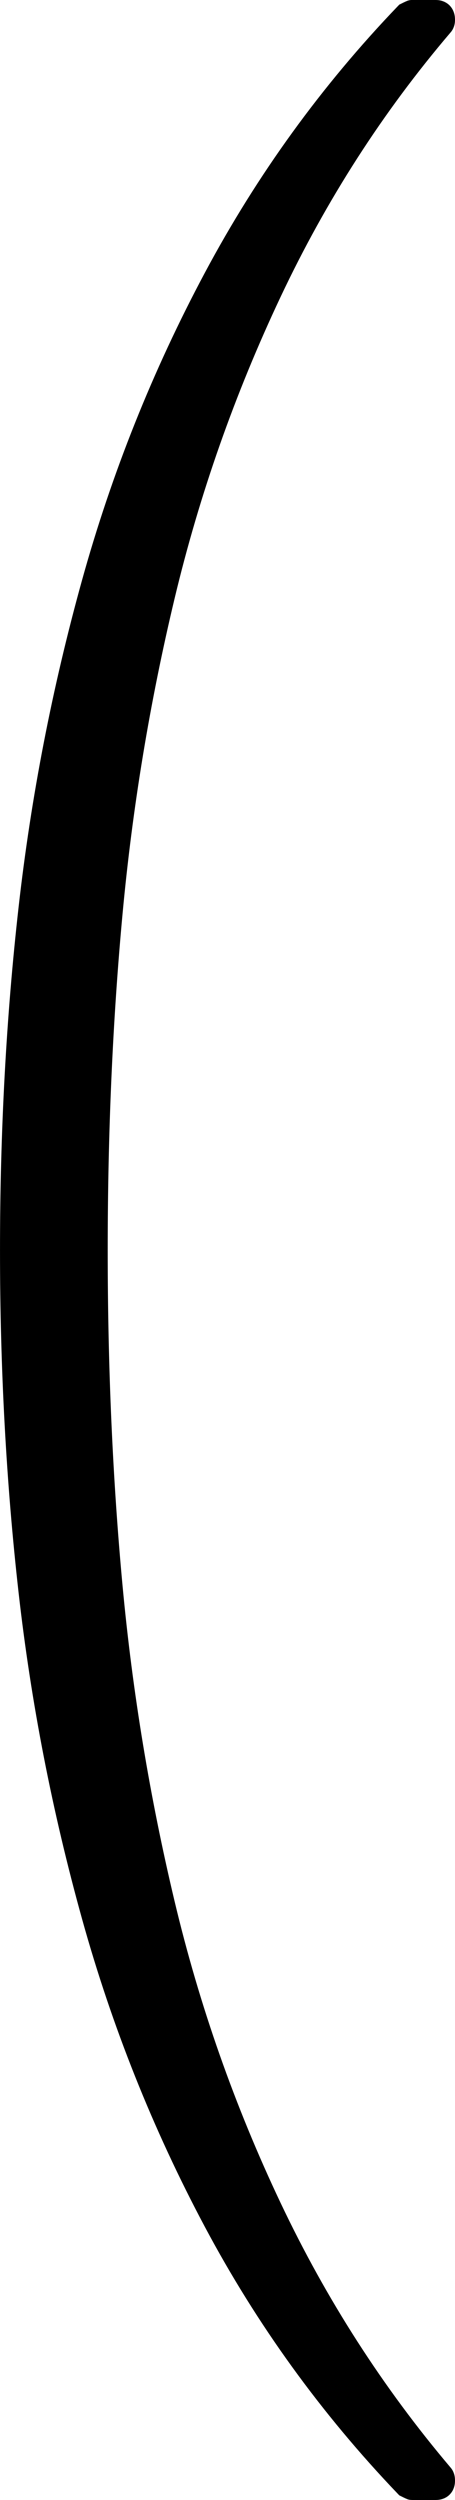 <?xml version="1.0" encoding="UTF-8" standalone="no"?>
<!-- Created with Inkscape (http://www.inkscape.org/) -->

<svg
   xmlns:dc="http://purl.org/dc/elements/1.1/"
   xmlns:cc="http://creativecommons.org/ns#"
   xmlns:rdf="http://www.w3.org/1999/02/22-rdf-syntax-ns#"
   xmlns:svg="http://www.w3.org/2000/svg"
   xmlns="http://www.w3.org/2000/svg"
   xmlns:sodipodi="http://sodipodi.sourceforge.net/DTD/sodipodi-0.dtd"
   xmlns:inkscape="http://www.inkscape.org/namespaces/inkscape"
   width="53.661"
   height="294.707"
   id="svg2"
   version="1.1"
   inkscape:version="0.48.4 r9939"
   sodipodi:docname="parenthesesLeftBracket.svg"
   inkscape:export-filename="C:\Users\camdenre\Documents\EquationEditorRefactored\src\Images\parenthesesLeftBracketHighlight.png"
   inkscape:export-xdpi="229.03191"
   inkscape:export-ydpi="229.03191">
  <defs
     id="defs4" />
  <sodipodi:namedview
     id="base"
     pagecolor="#ffffff"
     bordercolor="#666666"
     borderopacity="1.0"
     inkscape:pageopacity="0.0"
     inkscape:pageshadow="2"
     inkscape:zoom="0.98994949"
     inkscape:cx="38.646387"
     inkscape:cy="241.97079"
     inkscape:document-units="px"
     inkscape:current-layer="layer1"
     showgrid="false"
     inkscape:window-width="708"
     inkscape:window-height="748"
     inkscape:window-x="710"
     inkscape:window-y="239"
     inkscape:window-maximized="0"
     fit-margin-top="0"
     fit-margin-left="0"
     fit-margin-right="0"
     fit-margin-bottom="0" />
  <g
     inkscape:label="Layer 1"
     inkscape:groupmode="layer"
     id="layer1"
     transform="translate(-278.62,-276.484)">
    <g
       transform="scale(-1,1)"
       style="font-size:97.312px;font-style:normal;font-variant:normal;font-weight:normal;font-stretch:normal;line-height:125%;letter-spacing:0px;word-spacing:0px;fill:#000000;fill-opacity:1;stroke:#000000;stroke-width:2.867;stroke-linecap:butt;stroke-opacity:1;font-family:cmex10;-inkscape-font-specification:cmex10"
       id="text2985">
      <path
         d="m -329.993,569.757 c -0.57,-2.8e-4 -0.855,-0.285 -0.855,-0.855 0,-0.285 0.063,-0.491 0.19,-0.618 8.046,-9.503 14.793,-20.004 20.242,-31.503 5.448,-11.499 9.646,-23.433 12.592,-35.803 2.946,-12.37 5.005,-24.843 6.177,-37.418 1.172,-12.576 1.758,-25.801 1.758,-39.675 -4e-5,-13.938 -0.586,-27.211 -1.758,-39.818 -1.172,-12.608 -3.231,-25.072 -6.177,-37.395 -2.946,-12.322 -7.143,-24.257 -12.592,-35.803 -5.448,-11.546 -12.196,-22.039 -20.242,-31.479 -0.127,-0.127 -0.19,-0.317 -0.19,-0.57 0,-0.602 0.285,-0.903 0.855,-0.903 l 2.803,0 c 0.032,0 0.238,0.095 0.618,0.285 8.901,9.281 16.409,19.648 22.522,31.099 6.114,11.451 10.913,23.465 14.397,36.04 3.484,12.576 5.955,25.31 7.412,38.202 1.457,12.892 2.186,26.339 2.186,40.341 -6e-5,13.938 -0.729,27.345 -2.186,40.222 -1.457,12.876 -3.936,25.611 -7.436,38.202 -3.5,12.591 -8.291,24.597 -14.373,36.017 -6.082,11.419 -13.589,21.801 -22.522,31.146 -0.38,0.19 -0.586,0.285 -0.618,0.285 z"
         id="path3774"
         inkscape:connector-curvature="0"
         style="fill:#000000;stroke:#000000;stroke-opacity:1" />
    </g>
  </g>
</svg>
